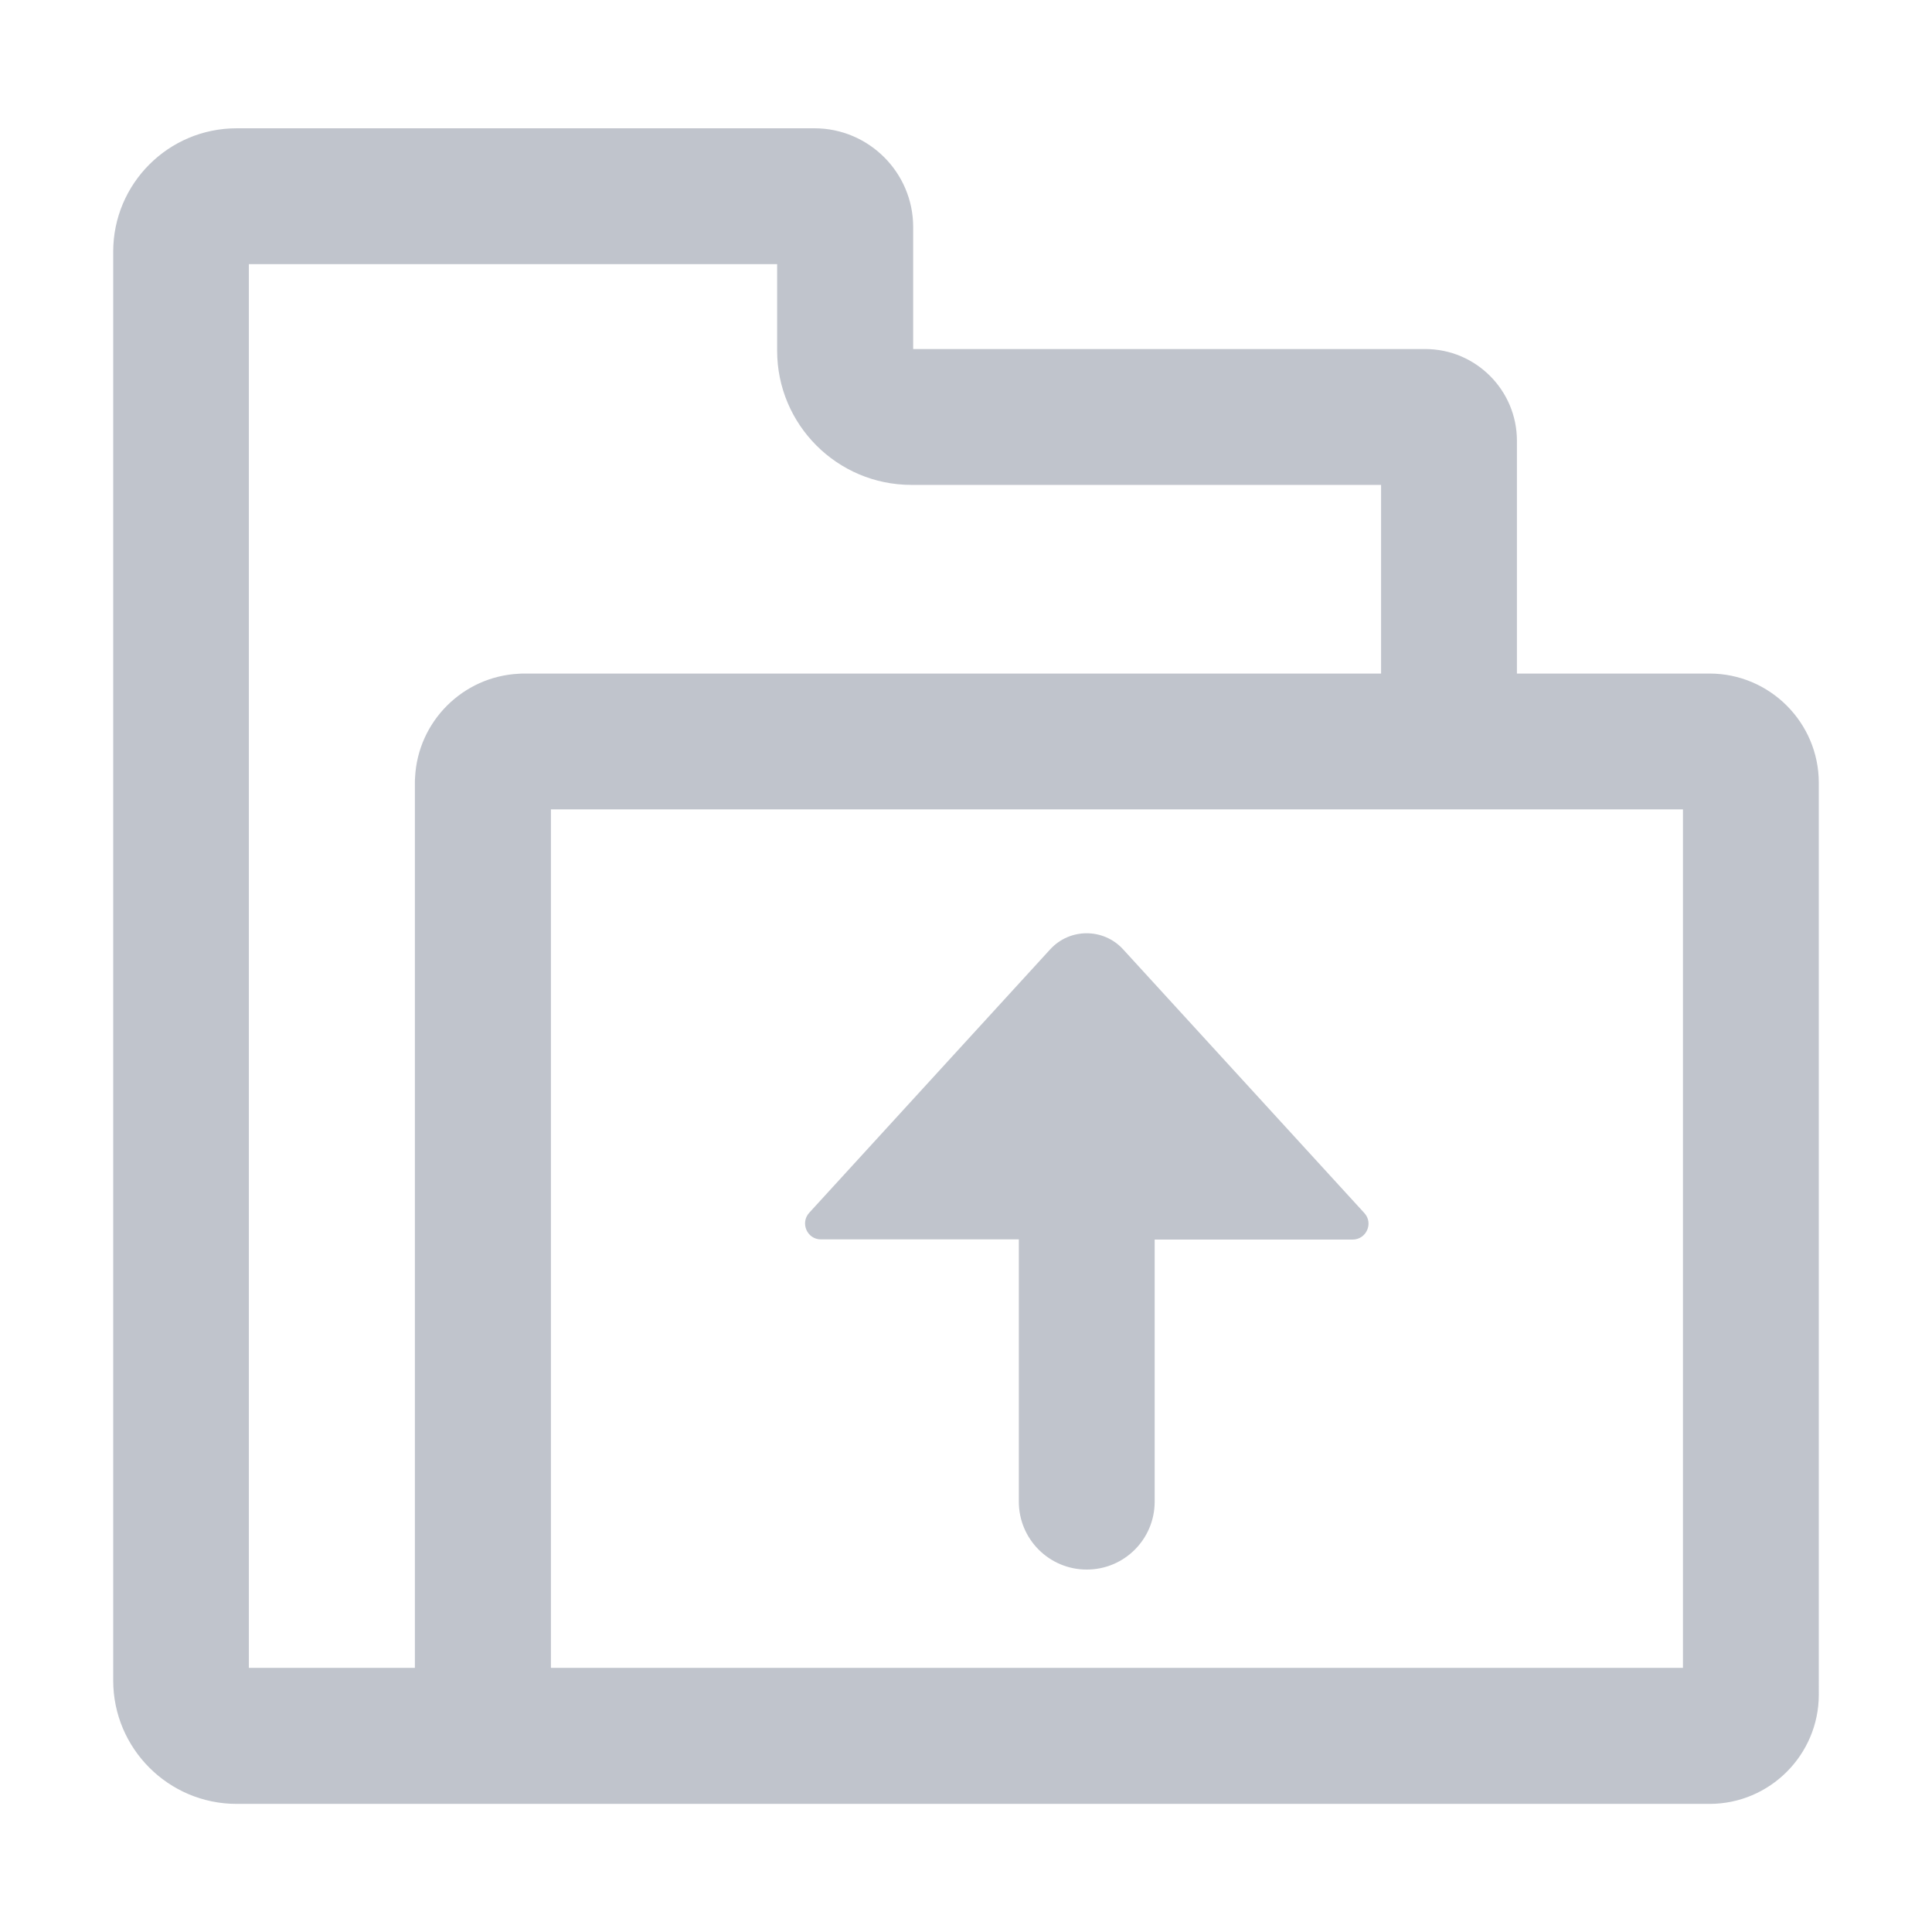 <?xml version="1.0" standalone="no"?><!DOCTYPE svg PUBLIC "-//W3C//DTD SVG 1.1//EN" "http://www.w3.org/Graphics/SVG/1.1/DTD/svg11.dtd"><svg t="1598321037526" class="icon" viewBox="0 0 1024 1024" version="1.1" xmlns="http://www.w3.org/2000/svg" p-id="2624" xmlns:xlink="http://www.w3.org/1999/xlink" width="50" height="50">
<defs><style type="text/css"></style></defs>
<path d="M906.1 357H804V233.6c0-26.8-21.8-48.6-48.6-48.6H484v-64.7c0-28.8-23.5-52.3-52.3-52.3H125.4C89.3 68 60 97.3 60 133.4v757.3c0 36 29.3 65.4 65.4 65.4h780.7c31.9 0 57.9-26 57.9-57.9V414.9c0-31.9-26-57.9-57.9-57.9z m-631.2 0.1c-29.6 1.5-53.4 25.3-54.9 54.9-0.1 1-0.1 2-0.1 3v469h-88V140h280v45.9c0 39.2 31.9 71.1 71.1 71.1h249v100H277.9c-1 0-2 0-3 0.1zM892 884H292V429h600v455z" fill="#c0c4cc" p-id="2625"></path>
<path d="M595.3 503.2c-10.4-11.4-28.3-11.4-38.7 0L428.9 642.8c-4.9 5.4-1.1 14.1 6.2 14.1H540v139c0 19.9 16.1 36 36 36s36-16.1 36-36V657h104.9c7.3 0 11.2-8.7 6.2-14.1L595.3 503.2z" fill="#c0c4cc" p-id="2626"></path></svg>
